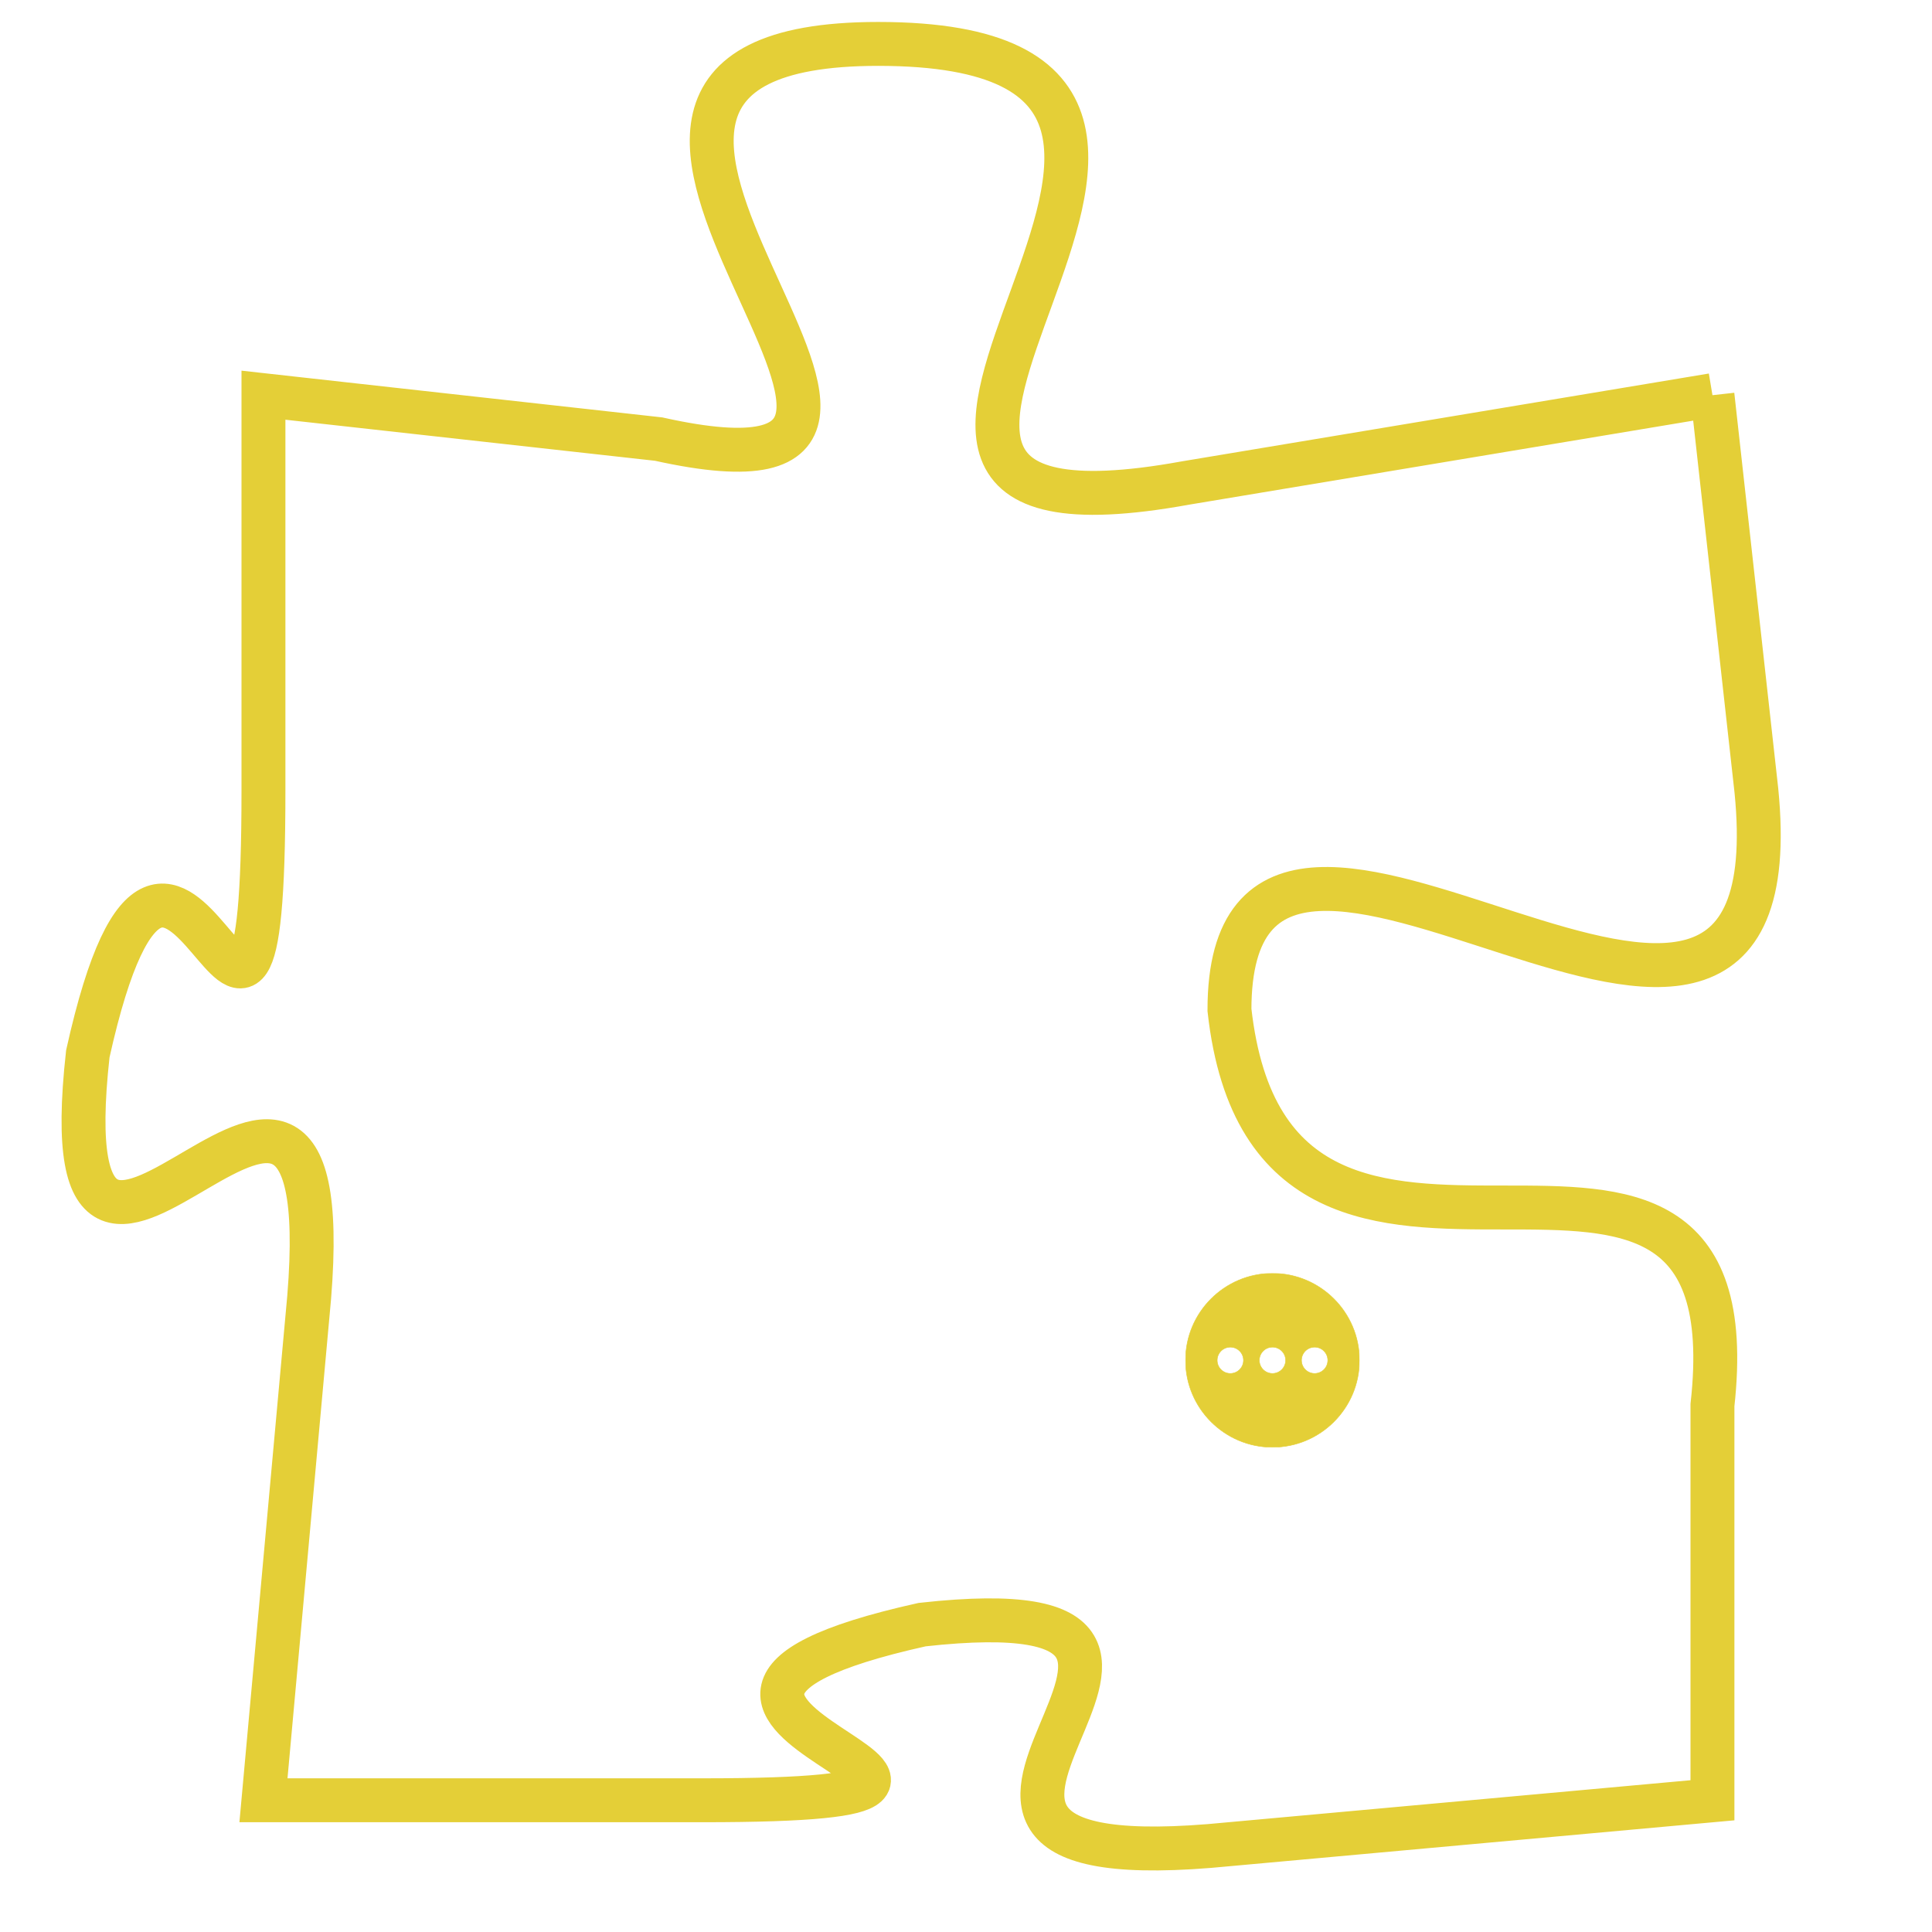 <svg version="1.1" xmlns="http://www.w3.org/2000/svg" xmlns:xlink="http://www.w3.org/1999/xlink" fill="transparent" x="0" y="0" width="350" height="350" preserveAspectRatio="xMinYMin slice"><style type="text/css">.links{fill:transparent;stroke: #E4CF37;}.links:hover{fill:#63D272; opacity:0.4;}</style><defs><g id="allt"><path id="t8774" d="M2145,2144 L2133,2146 C2122,2148 2137,2136 2126,2136 C2116,2136 2130,2147 2121,2145 L2112,2144 2112,2144 L2112,2153 C2112,2163 2110,2150 2108,2159 C2107,2168 2114,2155 2113,2165 L2112,2176 2112,2176 L2122,2176 C2132,2176 2118,2174 2127,2172 C2136,2171 2124,2178 2134,2177 L2145,2176 2145,2176 L2145,2167 C2146,2158 2135,2167 2134,2158 C2134,2150 2147,2163 2146,2153 L2145,2144"/></g><clipPath id="c" clipRule="evenodd" fill="transparent"><use href="#t8774"/></clipPath></defs><svg viewBox="2106 2135 42 44" preserveAspectRatio="xMinYMin meet"><svg width="4380" height="2430"><g><image crossorigin="anonymous" x="0" y="0" href="https://nftpuzzle.license-token.com/assets/completepuzzle.svg" width="100%" height="100%" /><g class="links"><use href="#t8774"/></g></g></svg><svg x="2133" y="2164" height="9%" width="9%" viewBox="0 0 330 330"><g><a xlink:href="https://nftpuzzle.license-token.com/" class="links"><title>See the most innovative NFT based token software licensing project</title><path fill="#E4CF37" id="more" d="M165,0C74.019,0,0,74.019,0,165s74.019,165,165,165s165-74.019,165-165S255.981,0,165,0z M85,190 c-13.785,0-25-11.215-25-25s11.215-25,25-25s25,11.215,25,25S98.785,190,85,190z M165,190c-13.785,0-25-11.215-25-25 s11.215-25,25-25s25,11.215,25,25S178.785,190,165,190z M245,190c-13.785,0-25-11.215-25-25s11.215-25,25-25 c13.785,0,25,11.215,25,25S258.785,190,245,190z"></path></a></g></svg></svg></svg>